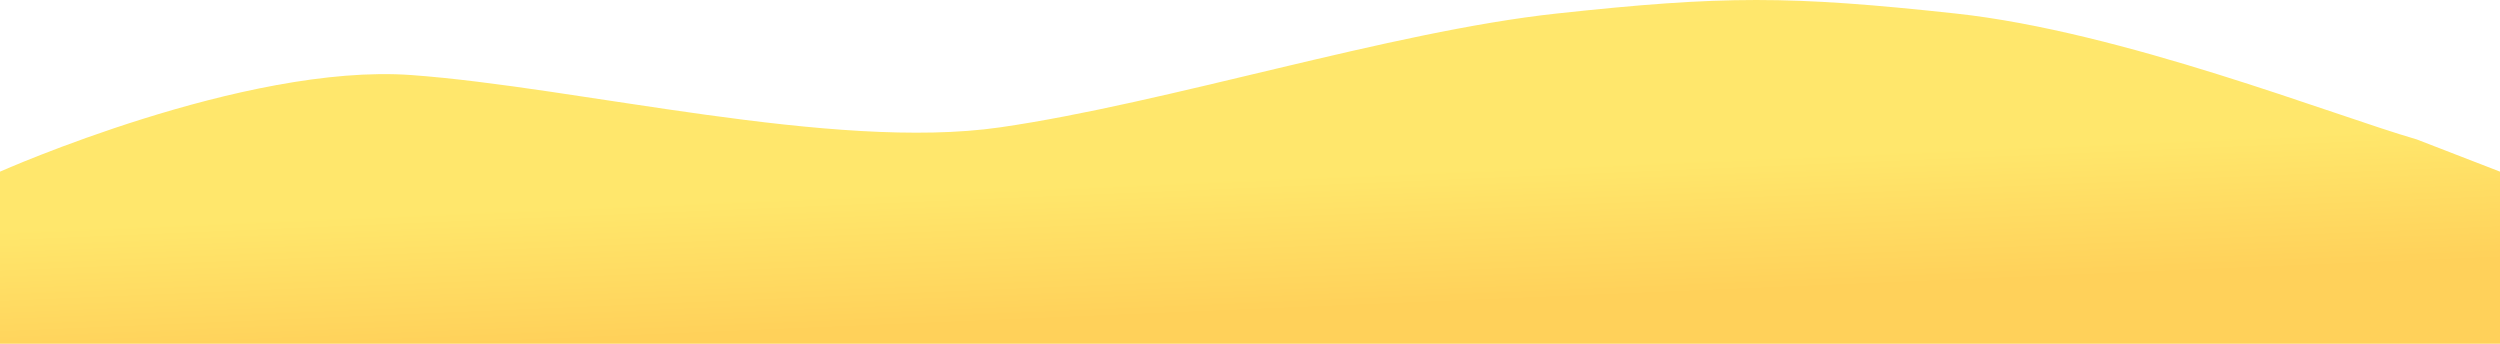 <svg width="1600" height="220" viewBox="0 0 1600 220" fill="none" xmlns="http://www.w3.org/2000/svg">
<path id="Vector" opacity="0.9" fill-rule="evenodd" clip-rule="evenodd" d="M1.46387e-05 35.352C-2.60514e-05 -46.42 3.09981e-05 109.856 3.09981e-05 109.856C3.09981e-05 109.856 156.452 40.331 263.119 48.025C369.785 55.719 533.334 96.901 640 81.513C746.667 66.126 889.679 20.196 996.345 8.655C1103.01 -2.885 1145 -2.885 1251.67 8.655C1358.34 20.196 1493.33 73.82 1546.67 89.207L1600 109.856V220H1546.67C1493.33 220 1386.67 220 1280 220C1173.33 220 1066.67 220 960 220C853.333 220 746.667 220 640 220C533.334 220 426.666 220 320 220C213.333 220 106.667 220 53.333 220H1.46387e-05C1.46387e-05 147.89 5.53288e-05 117.123 1.46387e-05 35.352Z" fill="url(#paint0_linear)"/>
<defs>
<linearGradient id="paint0_linear" x1="-1039.83" y1="115.825" x2="-1032.66" y2="286.55" gradientUnits="userSpaceOnUse">
<stop offset="0.441" stop-color="#FFE55C"/>
<stop offset="0.951" stop-color="#FFCC48"/>
</linearGradient>
</defs>
</svg>
